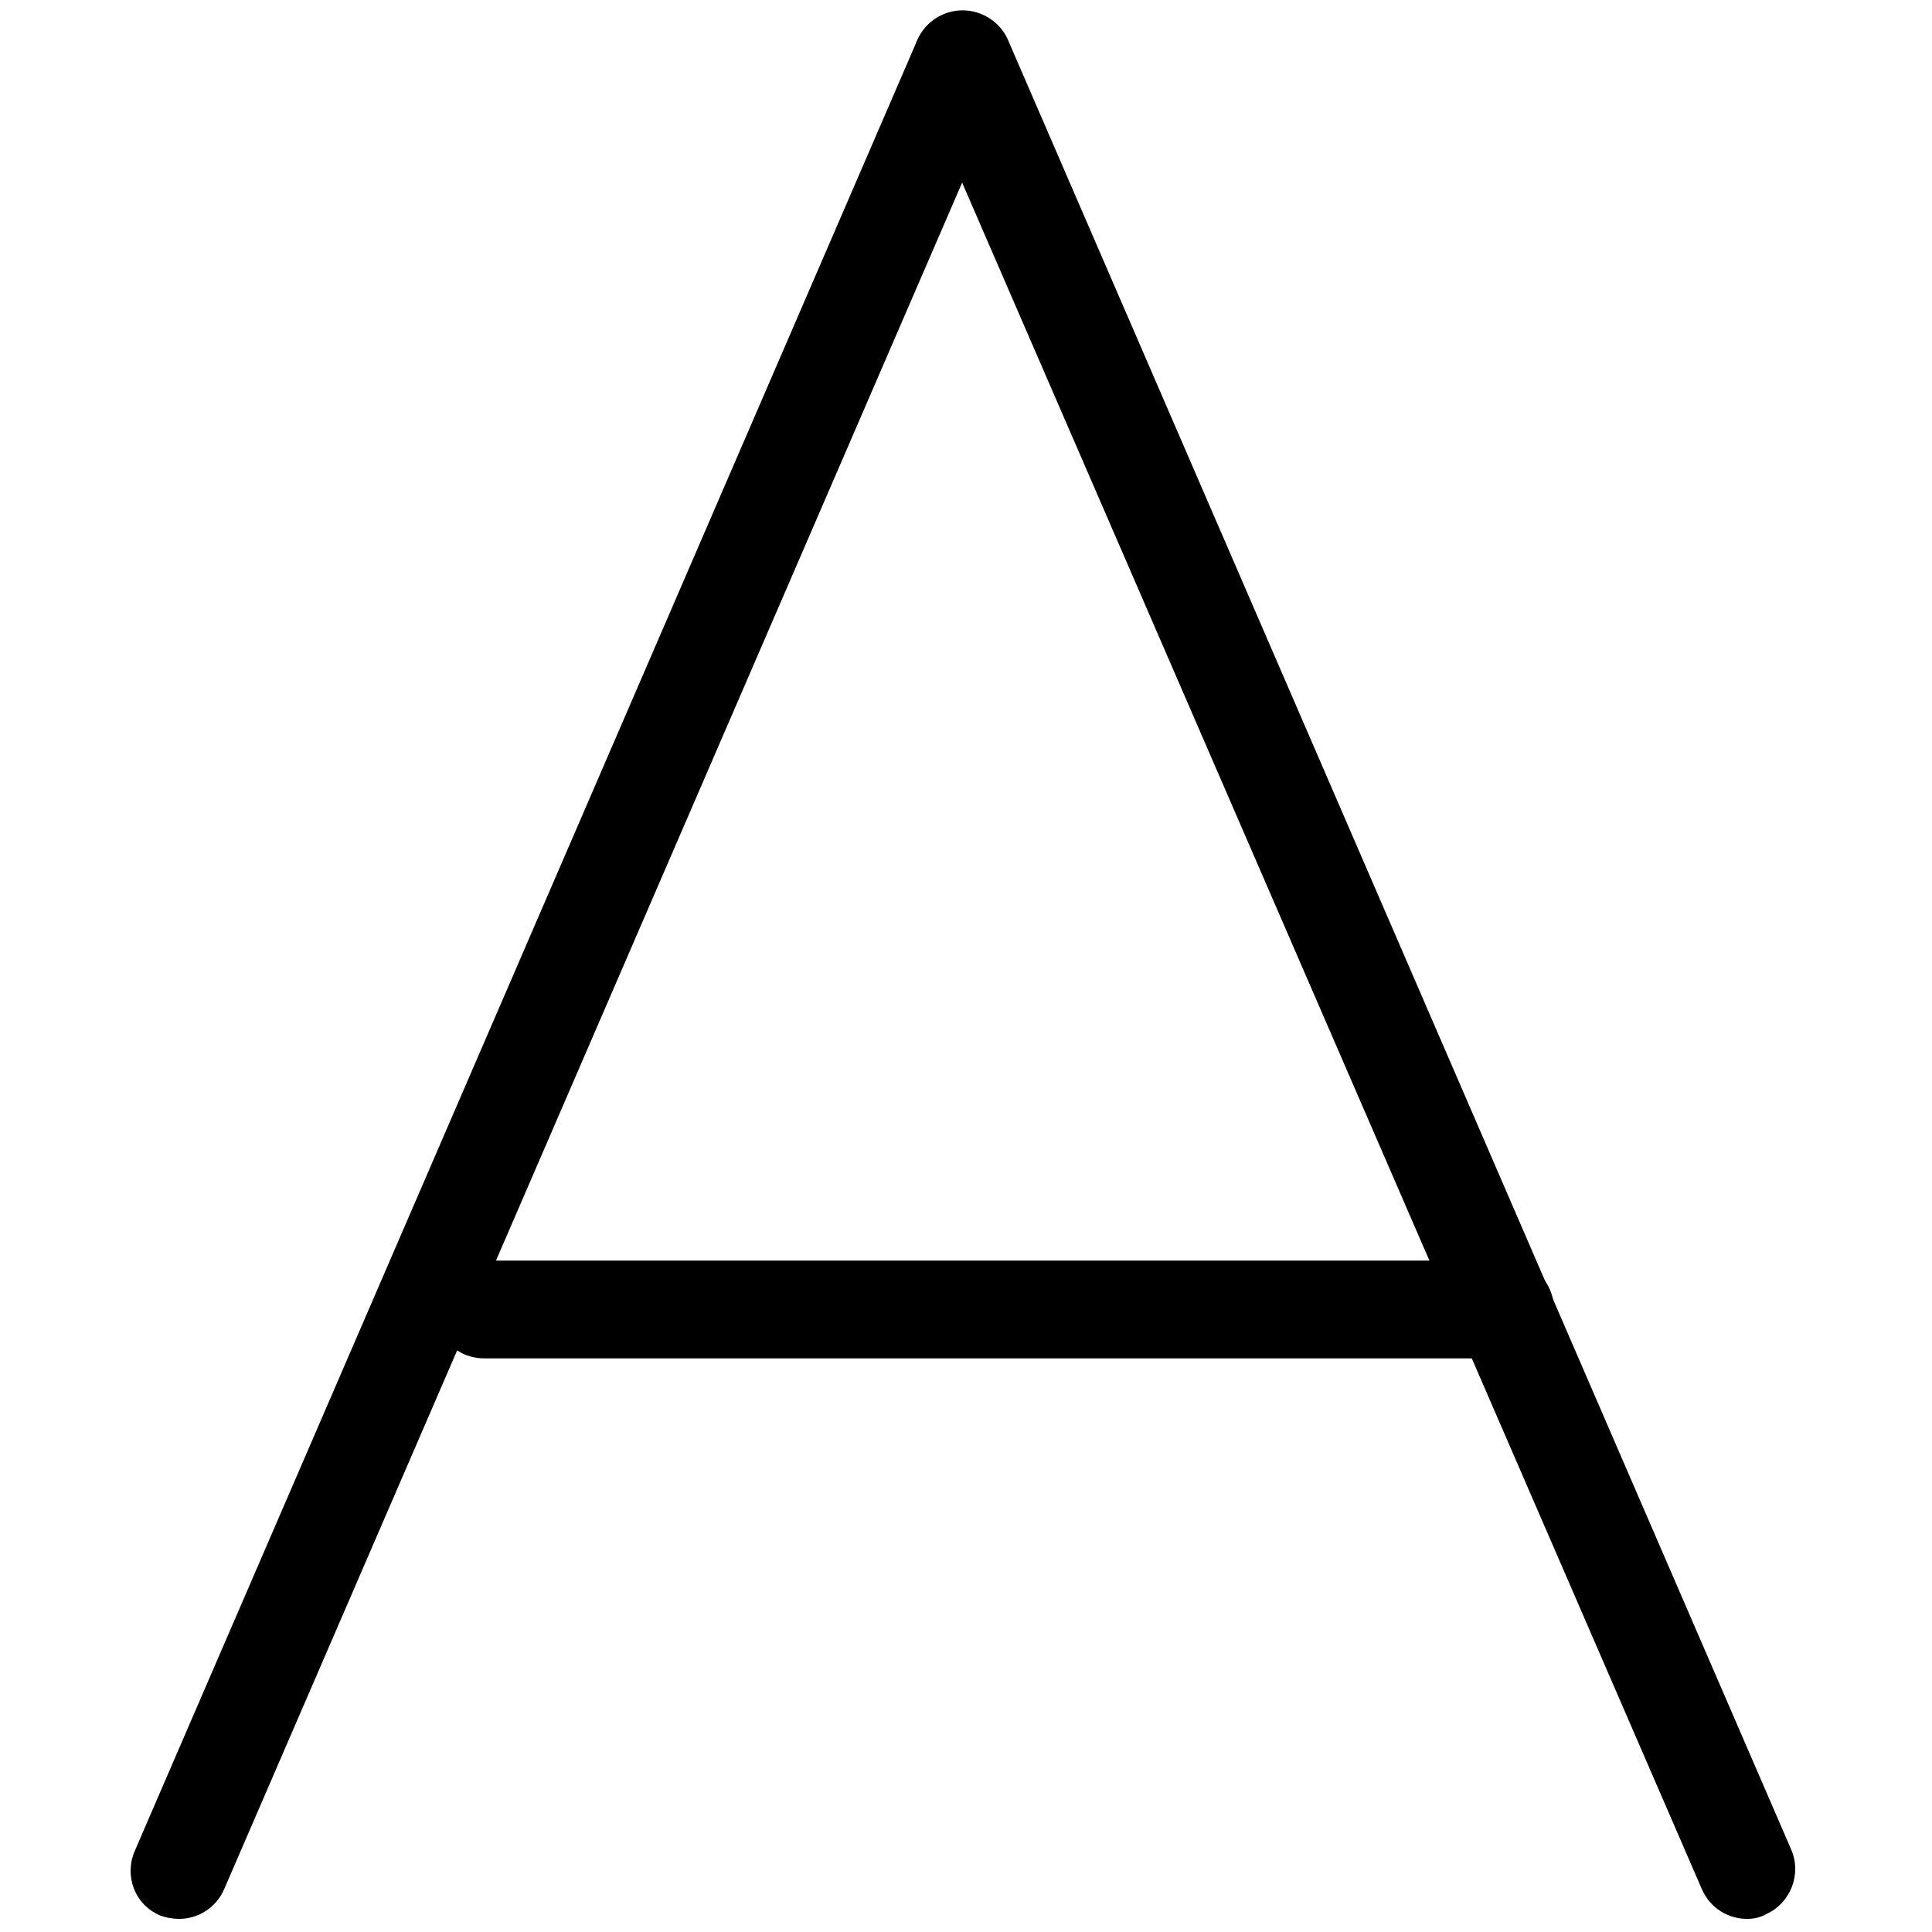 <?xml version="1.0" standalone="no"?><!DOCTYPE svg PUBLIC "-//W3C//DTD SVG 1.1//EN" "http://www.w3.org/Graphics/SVG/1.1/DTD/svg11.dtd"><svg class="icon" width="200px" height="200.00px" viewBox="0 0 1024 1024" version="1.1" xmlns="http://www.w3.org/2000/svg"><path d="M94.815 1017.047c-3.16 0-6.953-0.632-10.114-1.896-13.274-5.689-18.963-20.859-13.274-34.133L486.084 21.491c5.689-13.274 20.859-18.963 34.133-13.274 13.274 5.689 18.963 20.859 13.274 34.133L118.835 1001.244c-4.425 10.114-13.906 15.802-24.02 15.802z"/><path d="M926.025 1017.047c-10.114 0-19.595-5.689-24.02-15.802L486.084 41.719c-5.689-12.642 0.632-28.444 13.906-34.133 13.274-5.689 28.444 0.632 34.133 13.274l415.289 959.526c5.689 13.274-0.632 28.444-13.274 34.133-3.16 1.896-6.953 2.528-10.114 2.528z"/><path d="M797.077 719.96H256.632c-14.538 0-25.916-11.378-25.916-25.916s11.378-25.916 25.916-25.916h541.077c14.538 0 25.916 11.378 25.916 25.916s-12.01 25.916-26.548 25.916z"/></svg>